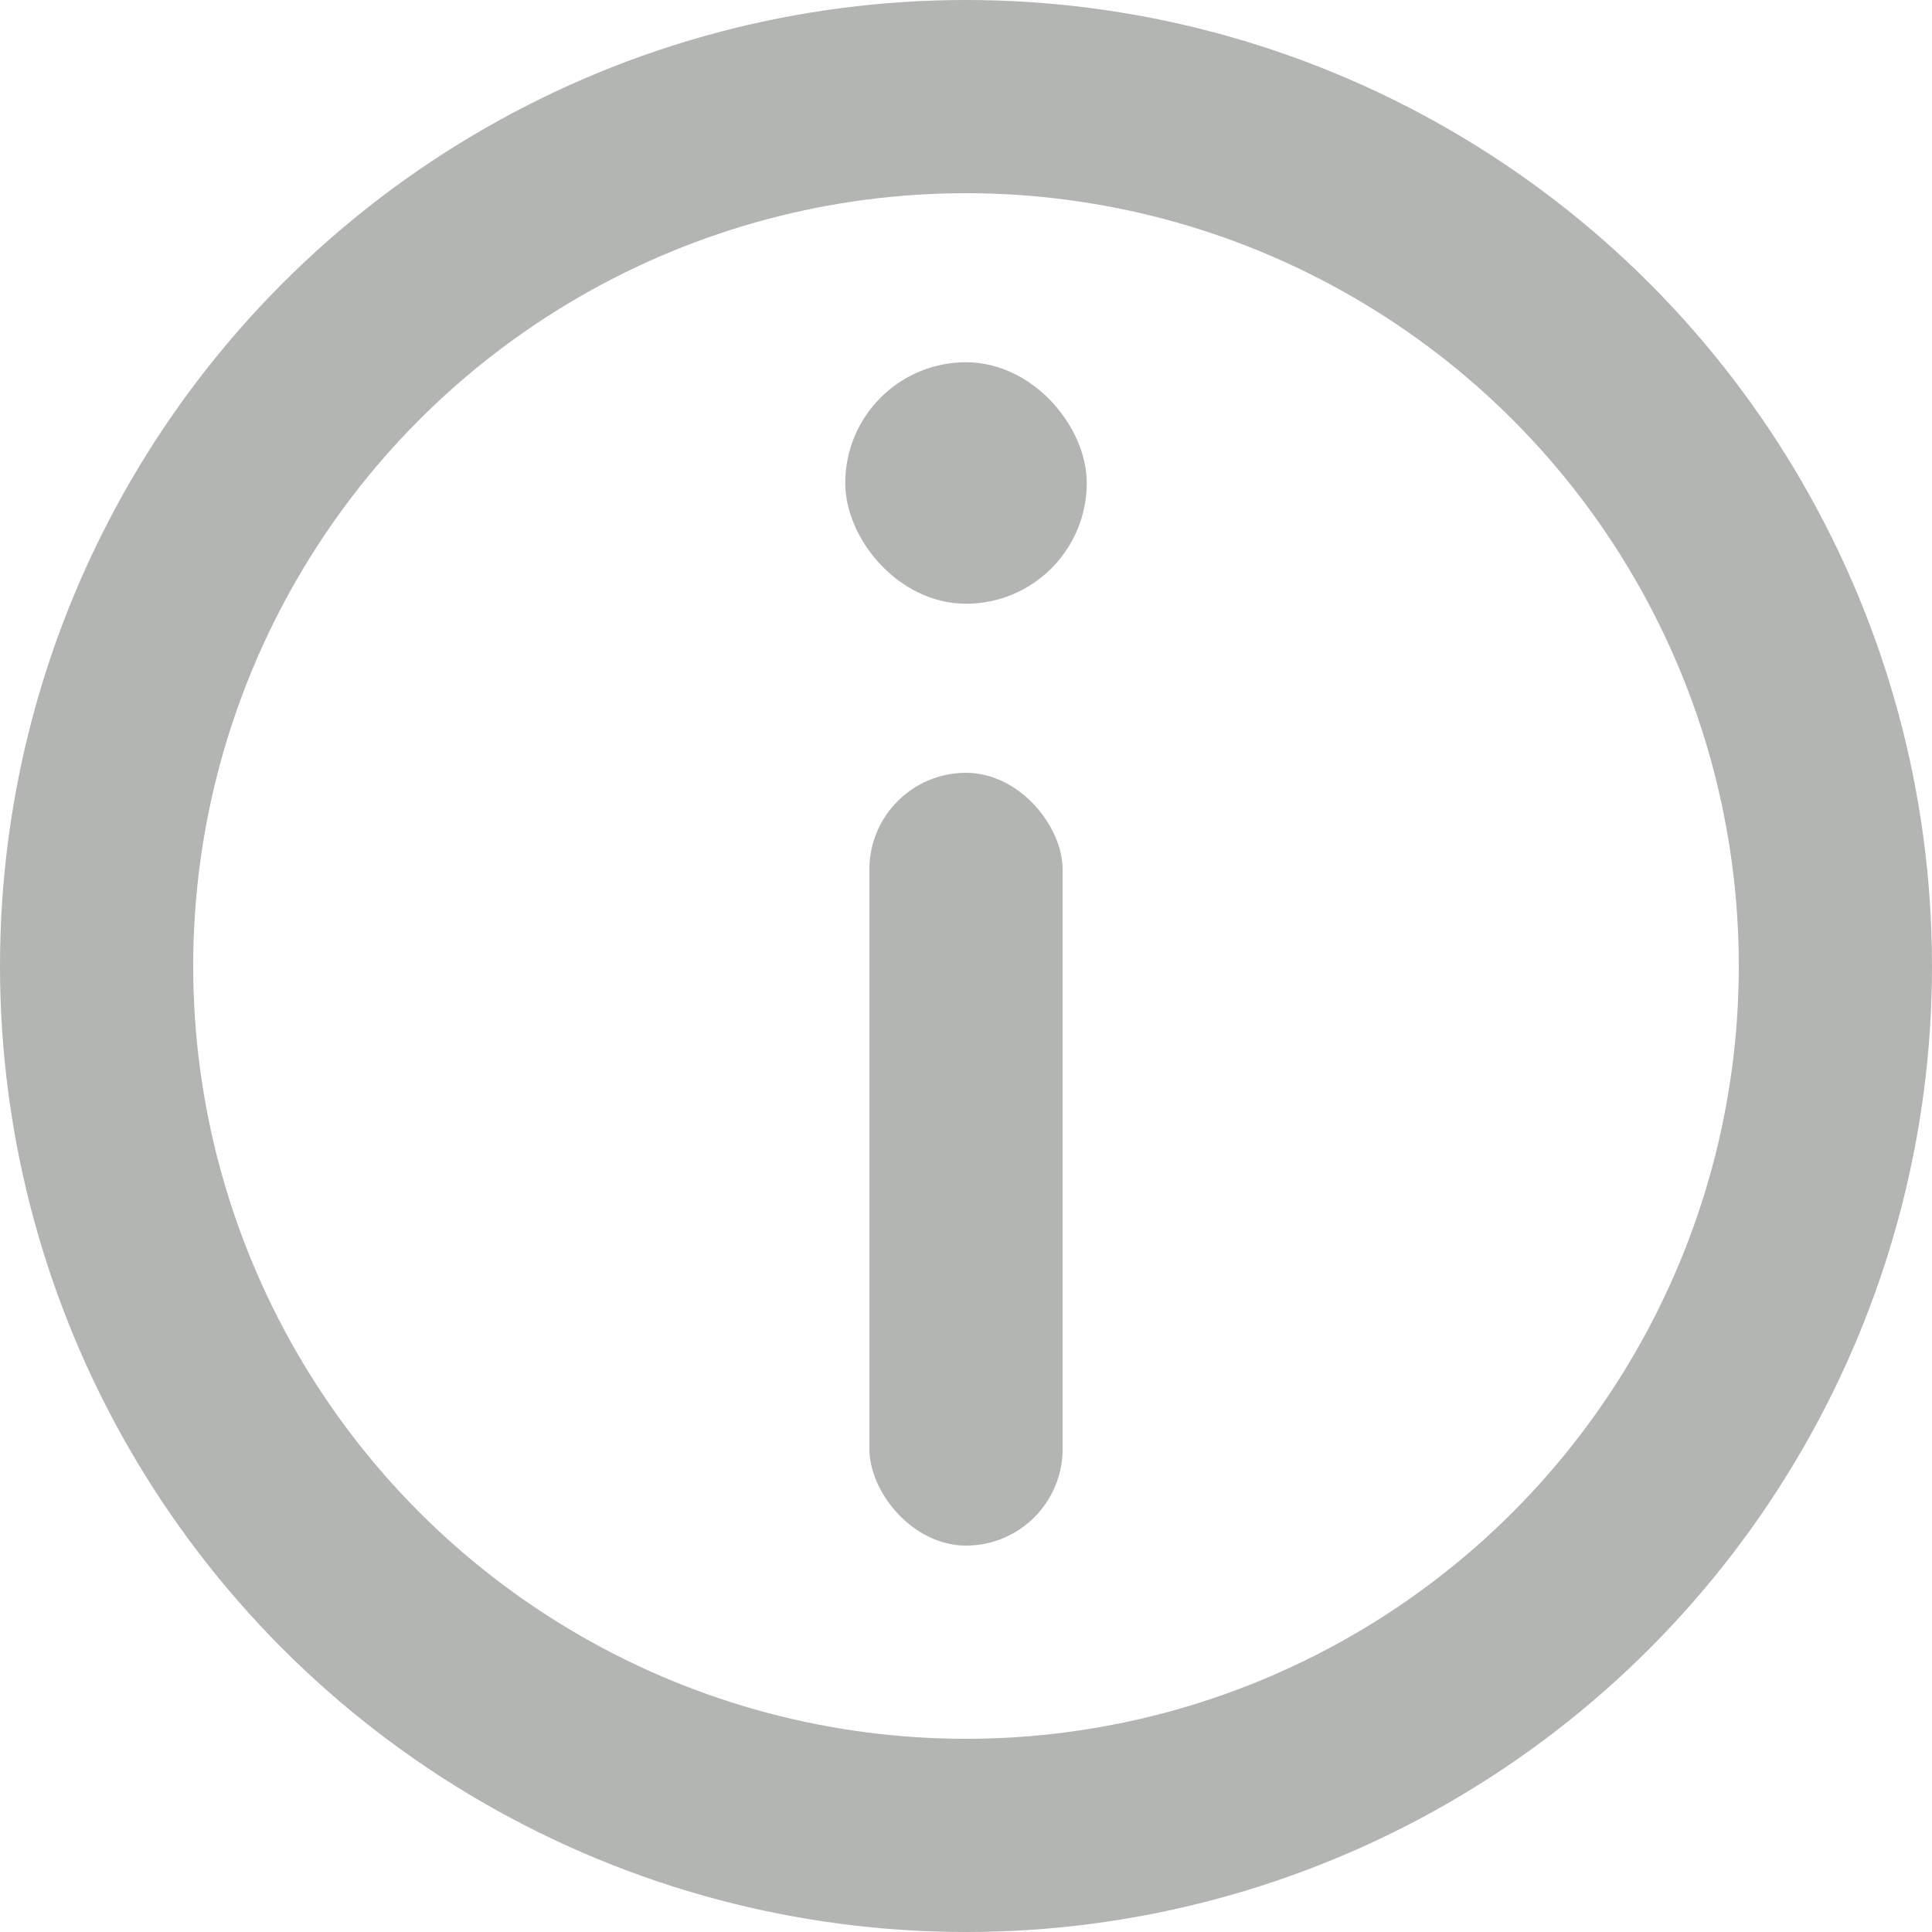 <svg xmlns="http://www.w3.org/2000/svg" width="20" height="20" viewBox="0 0 20 20"><g fill="none" fill-rule="evenodd"><rect width="2" height="8" x="9" y="8" fill="#B2B5B2" rx="1"/><rect width="2" height="2" x="9" y="4" fill="#B2B5B2" stroke="#B2B5B2" stroke-width=".5" rx="1"/><circle cx="10" cy="10" r="9" stroke="#B2B5B2" stroke-width="2"/></g></svg>